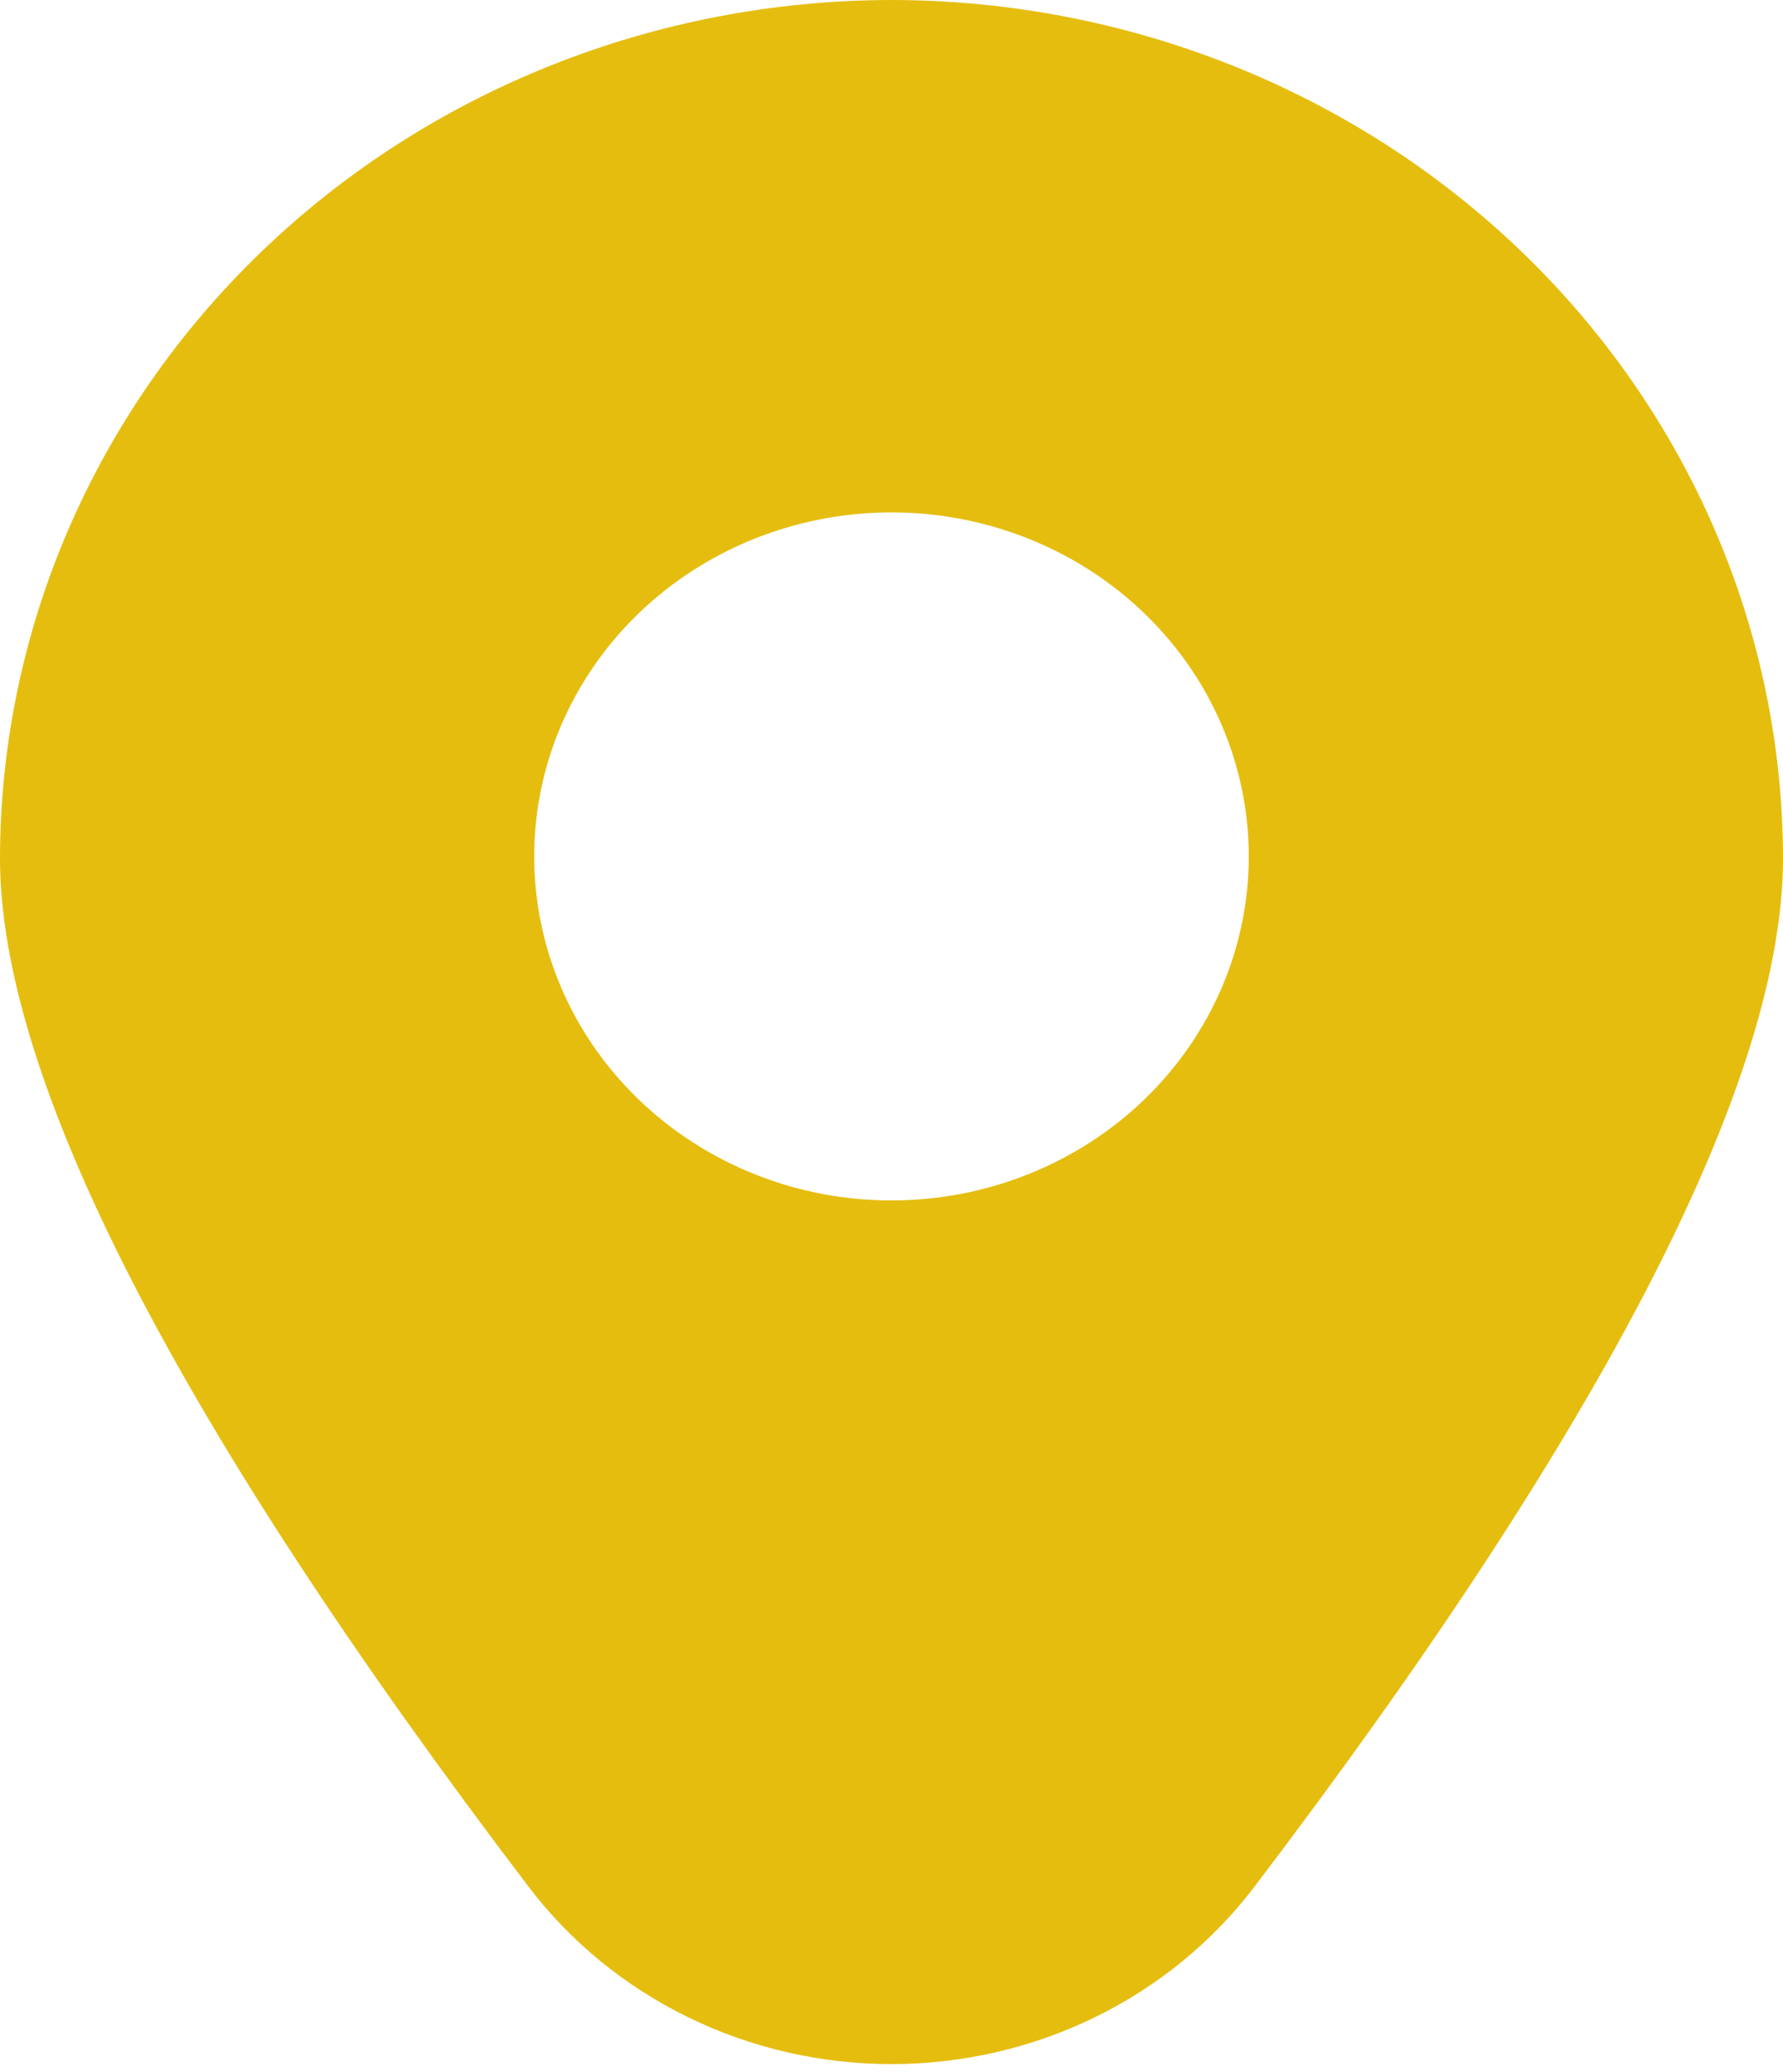 <svg width="37" height="43" viewBox="0 0 37 43" fill="none" xmlns="http://www.w3.org/2000/svg">
<path d="M18.5 0C13.595 0.005 8.893 1.883 5.425 5.222C1.957 8.561 0.006 13.088 0 17.81C0 22.396 3.689 29.574 10.964 39.143C11.83 40.285 12.964 41.215 14.273 41.855C15.583 42.496 17.031 42.83 18.5 42.83C19.969 42.83 21.417 42.496 22.727 41.855C24.036 41.215 25.17 40.285 26.036 39.143C33.312 29.574 37 22.396 37 17.81C36.994 13.088 35.043 8.561 31.575 5.222C28.107 1.883 23.404 0.005 18.5 0ZM18.5 24.909C17.034 24.909 15.6 24.491 14.381 23.706C13.162 22.922 12.211 21.807 11.65 20.503C11.089 19.198 10.942 17.763 11.228 16.378C11.514 14.993 12.221 13.722 13.257 12.723C14.294 11.725 15.615 11.045 17.054 10.77C18.492 10.494 19.983 10.636 21.337 11.176C22.692 11.716 23.85 12.631 24.665 13.805C25.479 14.979 25.914 16.359 25.914 17.771C25.914 19.664 25.133 21.48 23.742 22.818C22.352 24.157 20.466 24.909 18.5 24.909Z" fill="#E5BD0F"/>
</svg>
